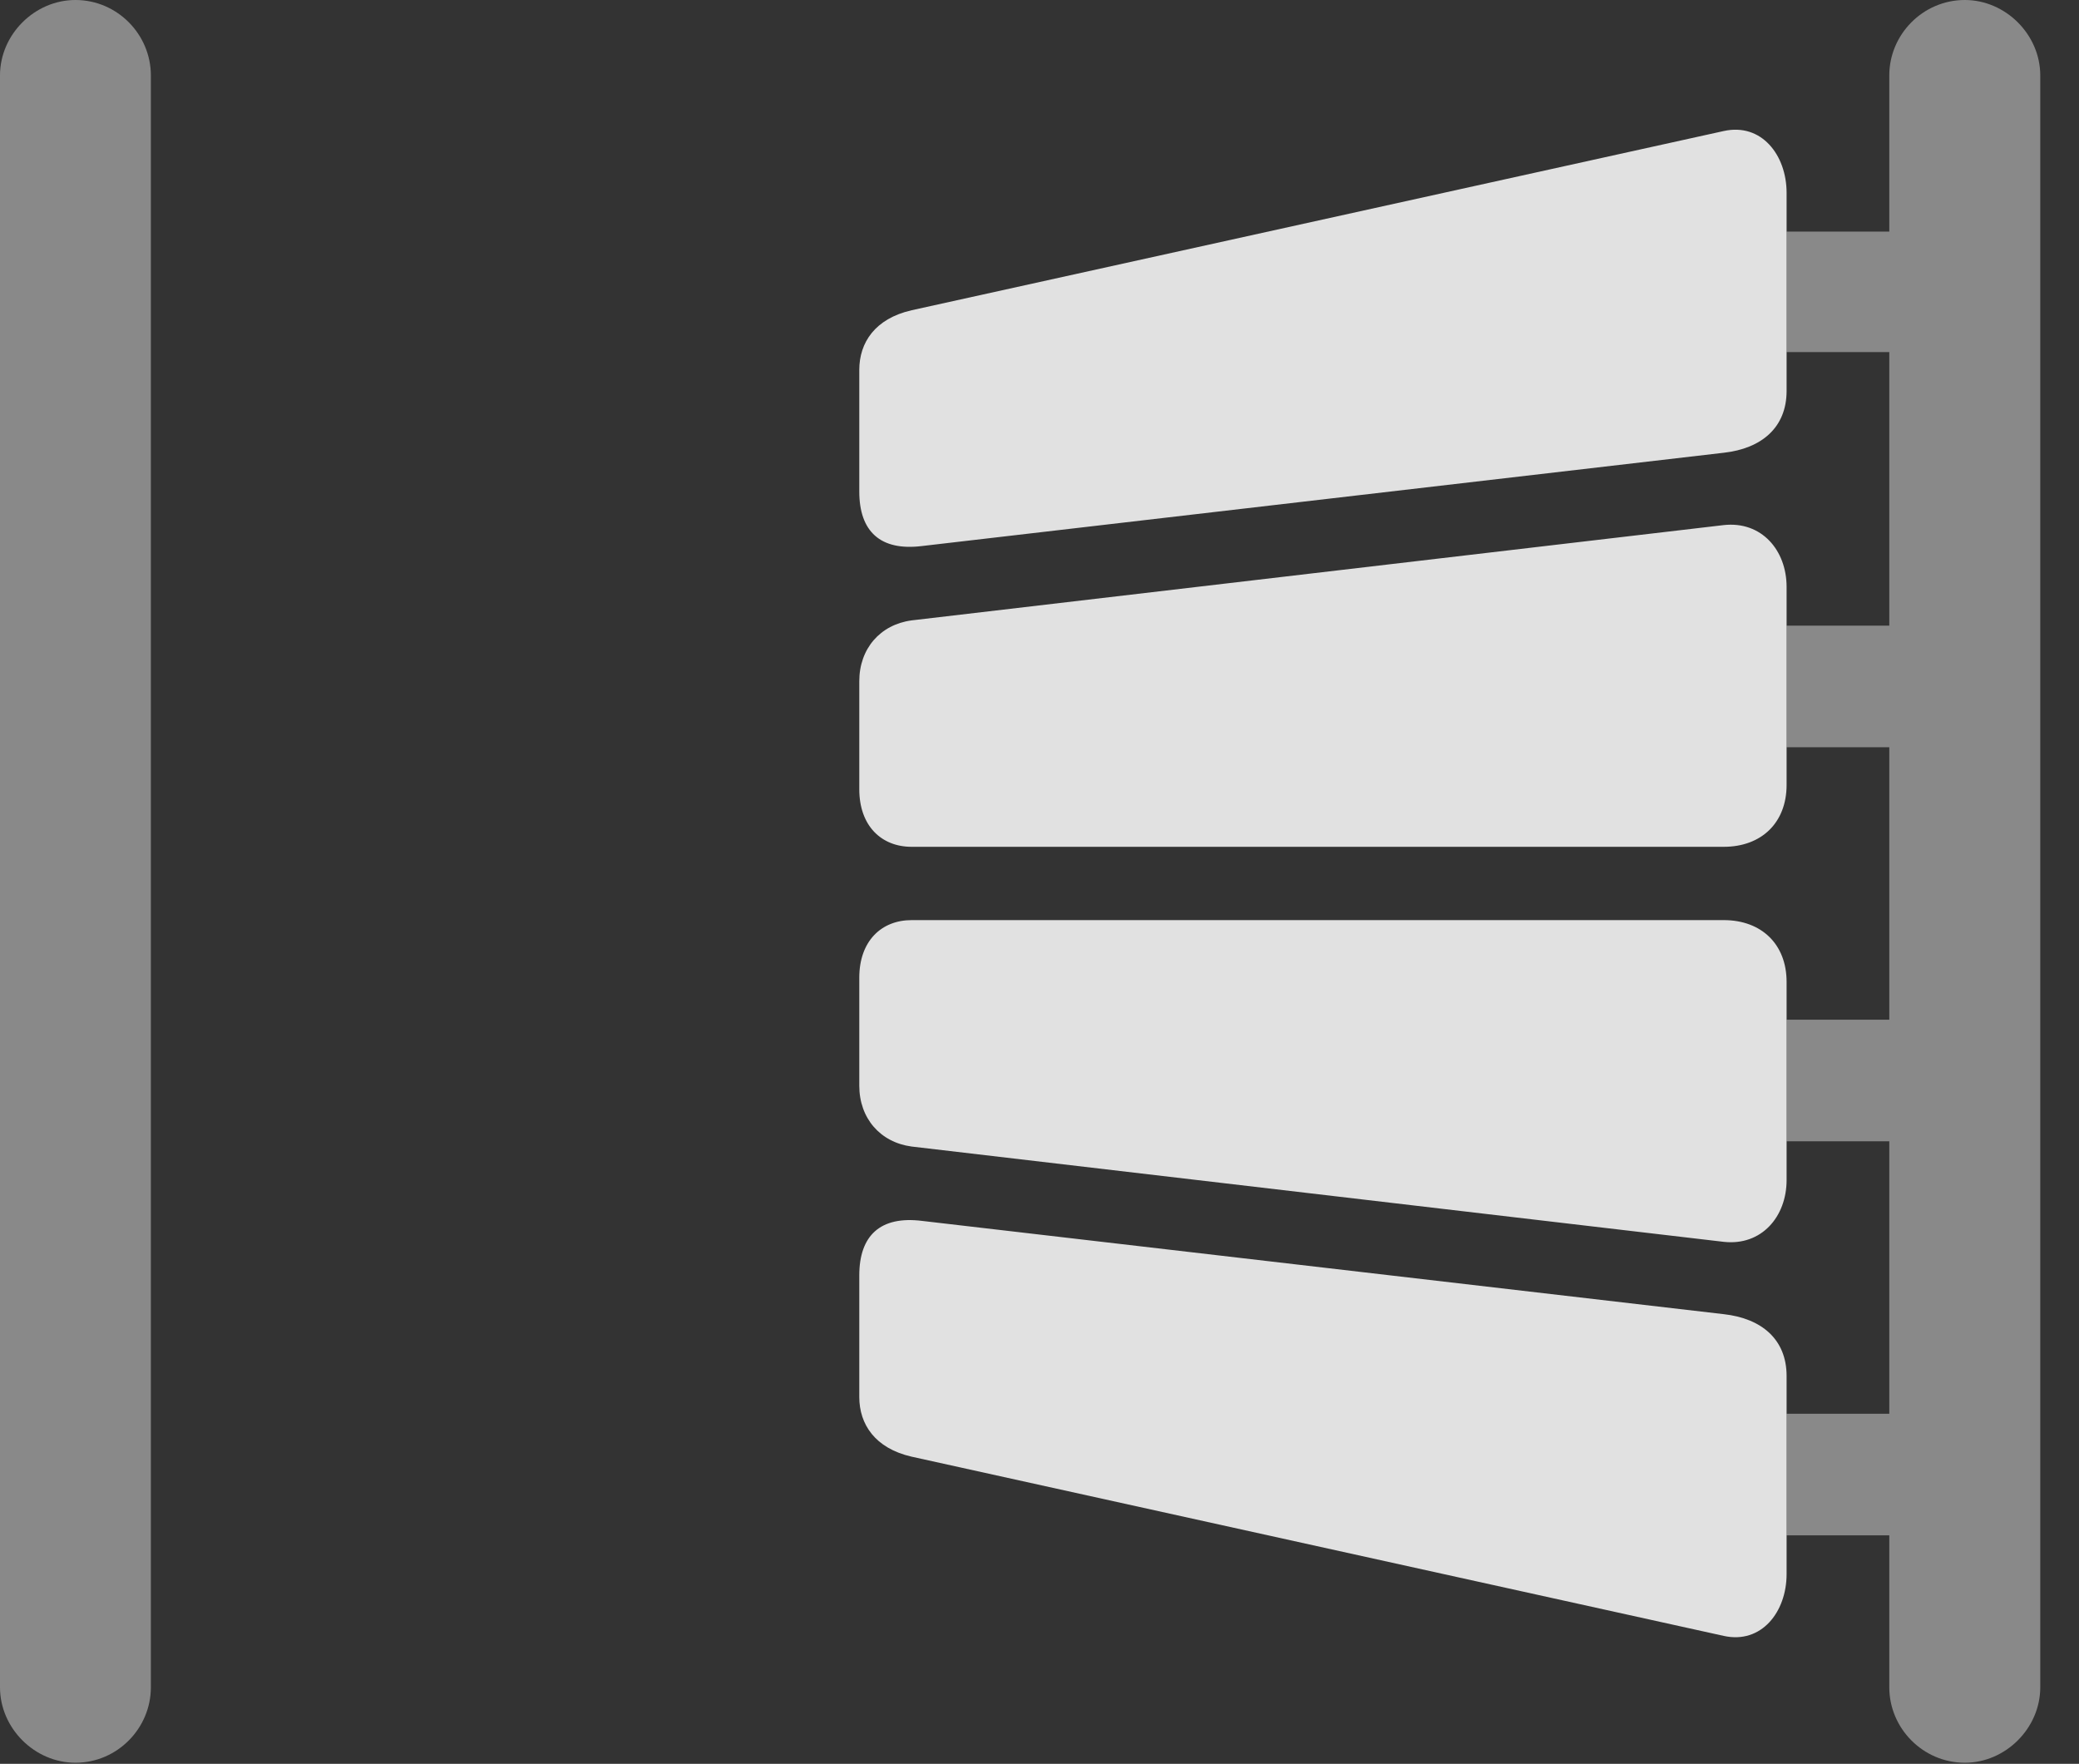 <?xml version="1.0" encoding="UTF-8"?>
<!--Generator: Apple Native CoreSVG 341-->
<!DOCTYPE svg
PUBLIC "-//W3C//DTD SVG 1.1//EN"
       "http://www.w3.org/Graphics/SVG/1.1/DTD/svg11.dtd">
<svg version="1.1" xmlns="http://www.w3.org/2000/svg" xmlns:xlink="http://www.w3.org/1999/xlink" viewBox="0 0 19.375 16.436">
 <rect x="0" y="0" width="19.375" height="16.436" fill="#333333" stroke="none"/>
 <g>
  <rect height="16.436" opacity="0" width="19.375" x="0" y="0"/>
  <path d="M1.406 0.703L1.406 15.723C1.406 16.104 1.094 16.426 0.703 16.426C0.322 16.426 0 16.104 0 15.723L0 0.703C0 0.322 0.322 0 0.703 0C1.094 0 1.406 0.322 1.406 0.703ZM19.014 0.703L19.014 15.723C19.014 16.104 18.691 16.426 18.311 16.426C17.92 16.426 17.607 16.104 17.607 15.723L17.607 14.307L16.65 14.307L16.65 13.174L17.607 13.174L17.607 10.635L16.65 10.635L16.65 9.502L17.607 9.502L17.607 6.963L16.65 6.963L16.65 5.83L17.607 5.83L17.607 3.281L16.65 3.281L16.65 2.158L17.607 2.158L17.607 0.703C17.607 0.322 17.92 0 18.311 0C18.691 0 19.014 0.322 19.014 0.703Z" fill="white" fill-opacity="0.425"/>
  <path d="M8.594 5.088L16.064 4.219C16.416 4.18 16.65 3.984 16.65 3.643L16.65 1.797C16.65 1.445 16.416 1.143 16.064 1.221L8.496 2.891C8.154 2.969 8.008 3.193 8.008 3.447L8.008 4.58C8.008 4.951 8.203 5.137 8.594 5.088ZM8.496 7.891L16.064 7.891C16.416 7.891 16.65 7.666 16.65 7.314L16.65 5.469C16.65 5.127 16.416 4.854 16.064 4.893L8.496 5.781C8.203 5.82 8.008 6.045 8.008 6.348L8.008 7.354C8.008 7.695 8.213 7.891 8.496 7.891ZM8.496 10.684L16.064 11.572C16.416 11.611 16.65 11.338 16.65 10.996L16.65 9.15C16.65 8.799 16.416 8.574 16.064 8.574L8.496 8.574C8.213 8.574 8.008 8.77 8.008 9.111L8.008 10.117C8.008 10.42 8.203 10.645 8.496 10.684ZM8.496 13.574L16.064 15.244C16.416 15.322 16.65 15.02 16.65 14.668L16.65 12.822C16.65 12.48 16.416 12.285 16.064 12.246L8.594 11.377C8.203 11.328 8.008 11.514 8.008 11.885L8.008 13.018C8.008 13.271 8.154 13.496 8.496 13.574Z" fill="white" fill-opacity="0.85"/>
 </g>
</svg>
